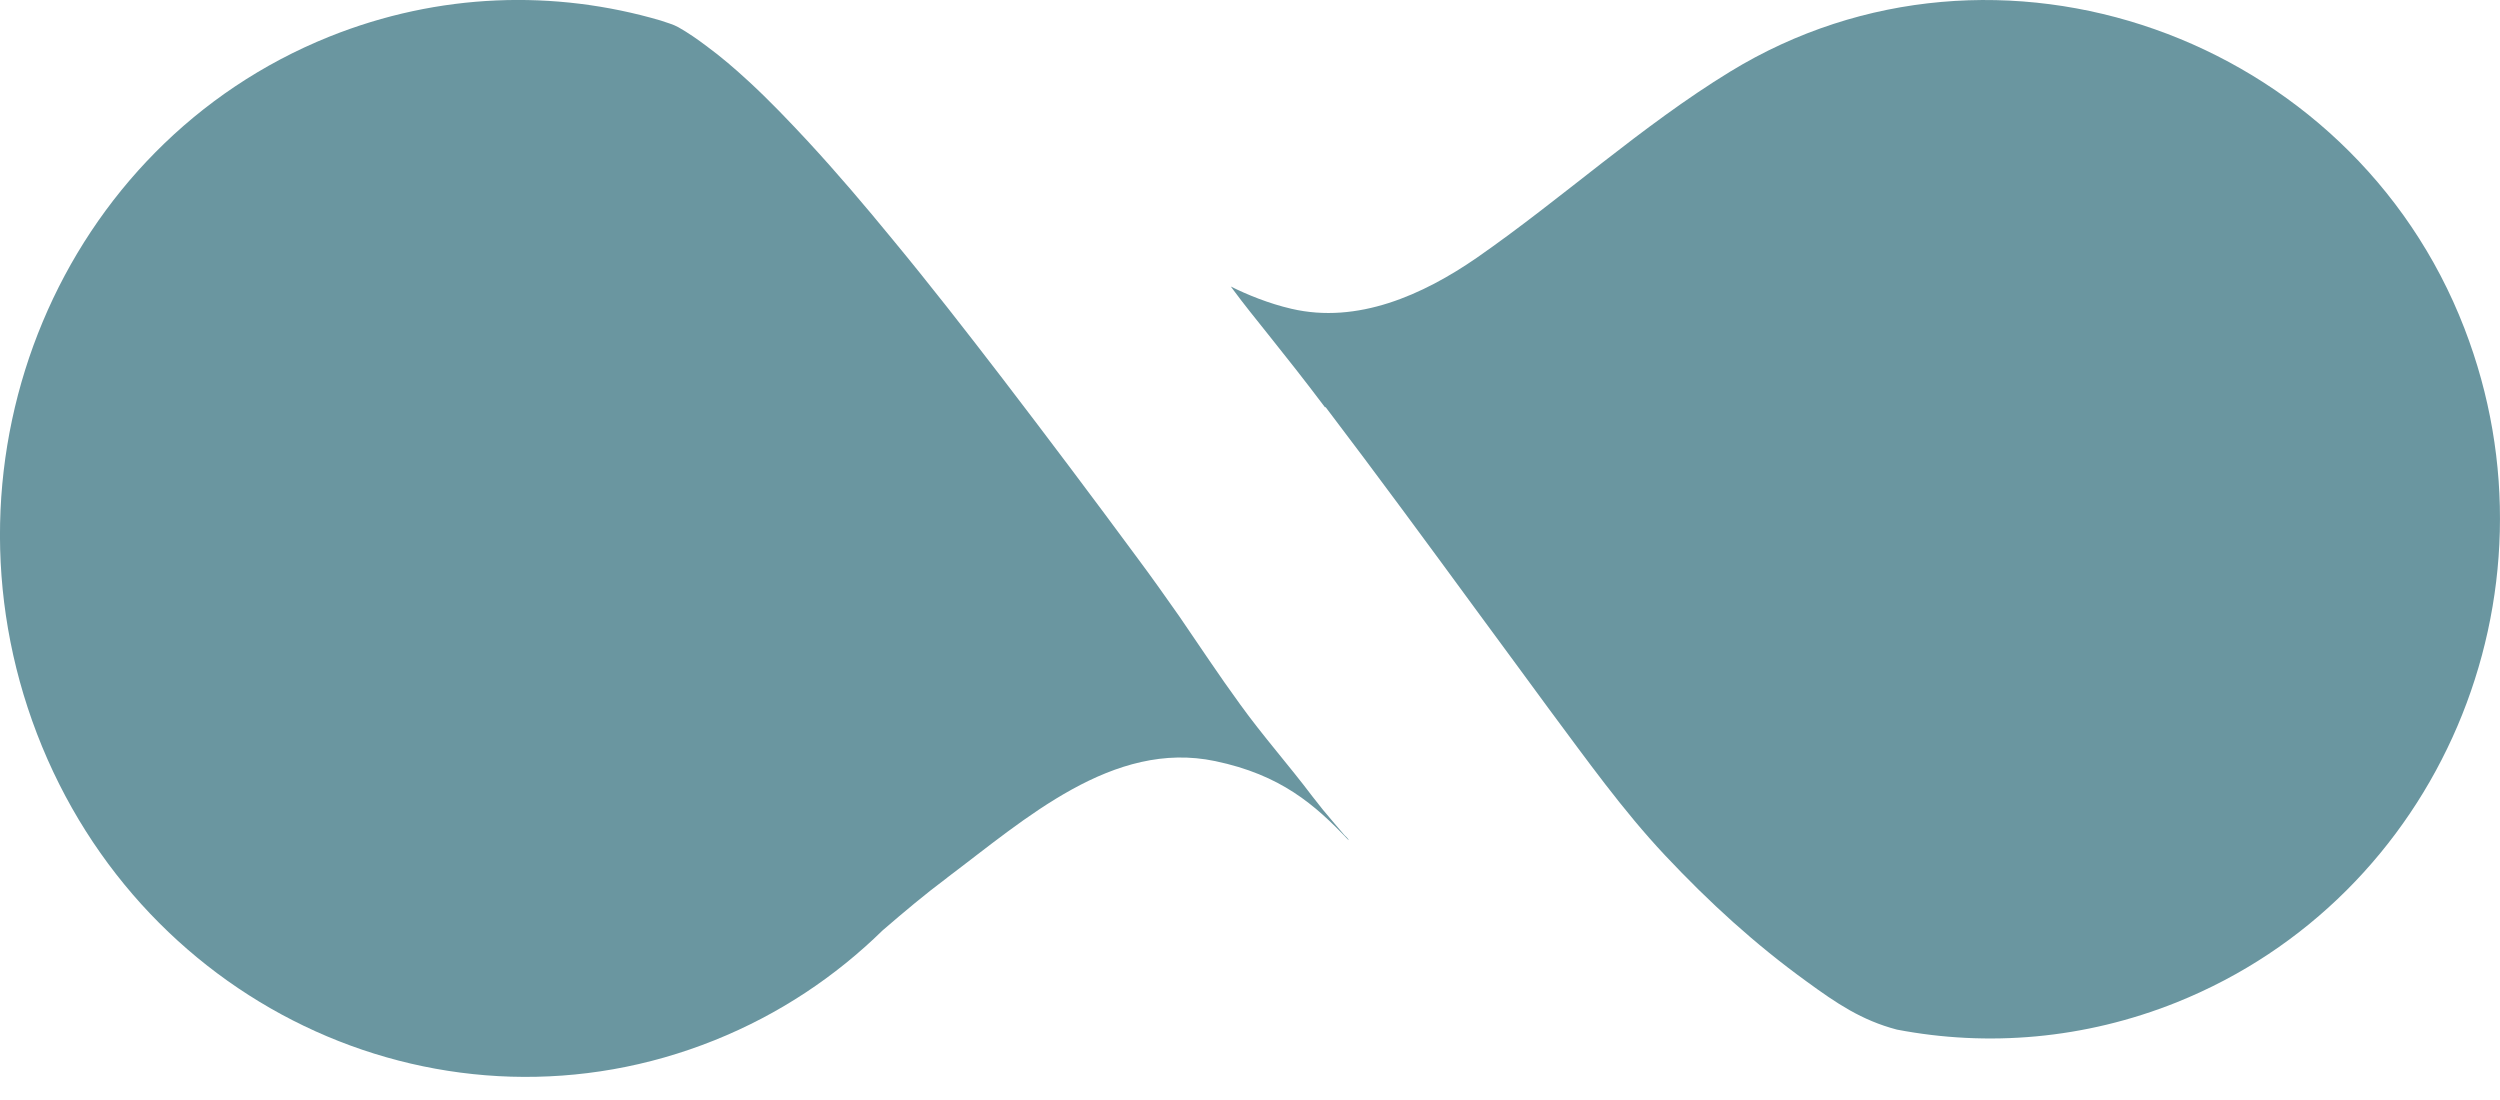 <svg width="25" height="11" viewBox="0 0 25 11" fill="none" xmlns="http://www.w3.org/2000/svg">
<path d="M9.476 8.773C10.25 8.192 11.129 7.396 12.152 7.611C12.806 7.748 13.147 8.044 13.486 8.402C13.486 8.388 13.453 8.36 13.445 8.352C13.412 8.312 13.377 8.273 13.344 8.234C13.267 8.145 13.194 8.056 13.123 7.963C12.888 7.651 12.629 7.36 12.4 7.042C12.19 6.754 11.993 6.455 11.792 6.162C11.655 5.967 11.519 5.774 11.377 5.584C10.93 4.978 10.479 4.378 10.021 3.78C9.661 3.311 9.296 2.842 8.919 2.386C8.649 2.057 8.374 1.733 8.085 1.42C7.891 1.211 7.694 1.004 7.484 0.811C7.351 0.689 7.212 0.568 7.064 0.46C6.974 0.392 6.882 0.328 6.783 0.272C6.734 0.244 6.663 0.225 6.606 0.205C5.548 -0.105 4.391 -0.074 3.292 0.367C0.613 1.445 -0.694 4.567 0.37 7.338C1.434 10.108 4.47 11.479 7.149 10.401C7.793 10.142 8.355 9.765 8.826 9.304C9.037 9.122 9.252 8.941 9.473 8.776L9.476 8.773Z" fill="#6A96A0"/>
<path d="M13.256 4.071C13.772 4.75 14.277 5.438 14.782 6.127C15.02 6.449 15.255 6.771 15.492 7.093C15.863 7.591 16.227 8.103 16.651 8.554C17.094 9.025 17.548 9.44 18.069 9.817C18.364 10.032 18.615 10.203 18.969 10.296C19.877 10.47 20.843 10.393 21.765 10.024C24.387 8.972 25.676 5.953 24.644 3.283C23.515 0.358 19.963 -0.911 17.302 0.716C16.411 1.261 15.625 1.982 14.766 2.579C14.228 2.95 13.575 3.242 12.915 3.088C12.689 3.036 12.467 2.945 12.308 2.865L12.337 2.904C12.518 3.151 12.84 3.528 13.25 4.073L13.256 4.071Z" fill="#6A96A0"/>
</svg>
